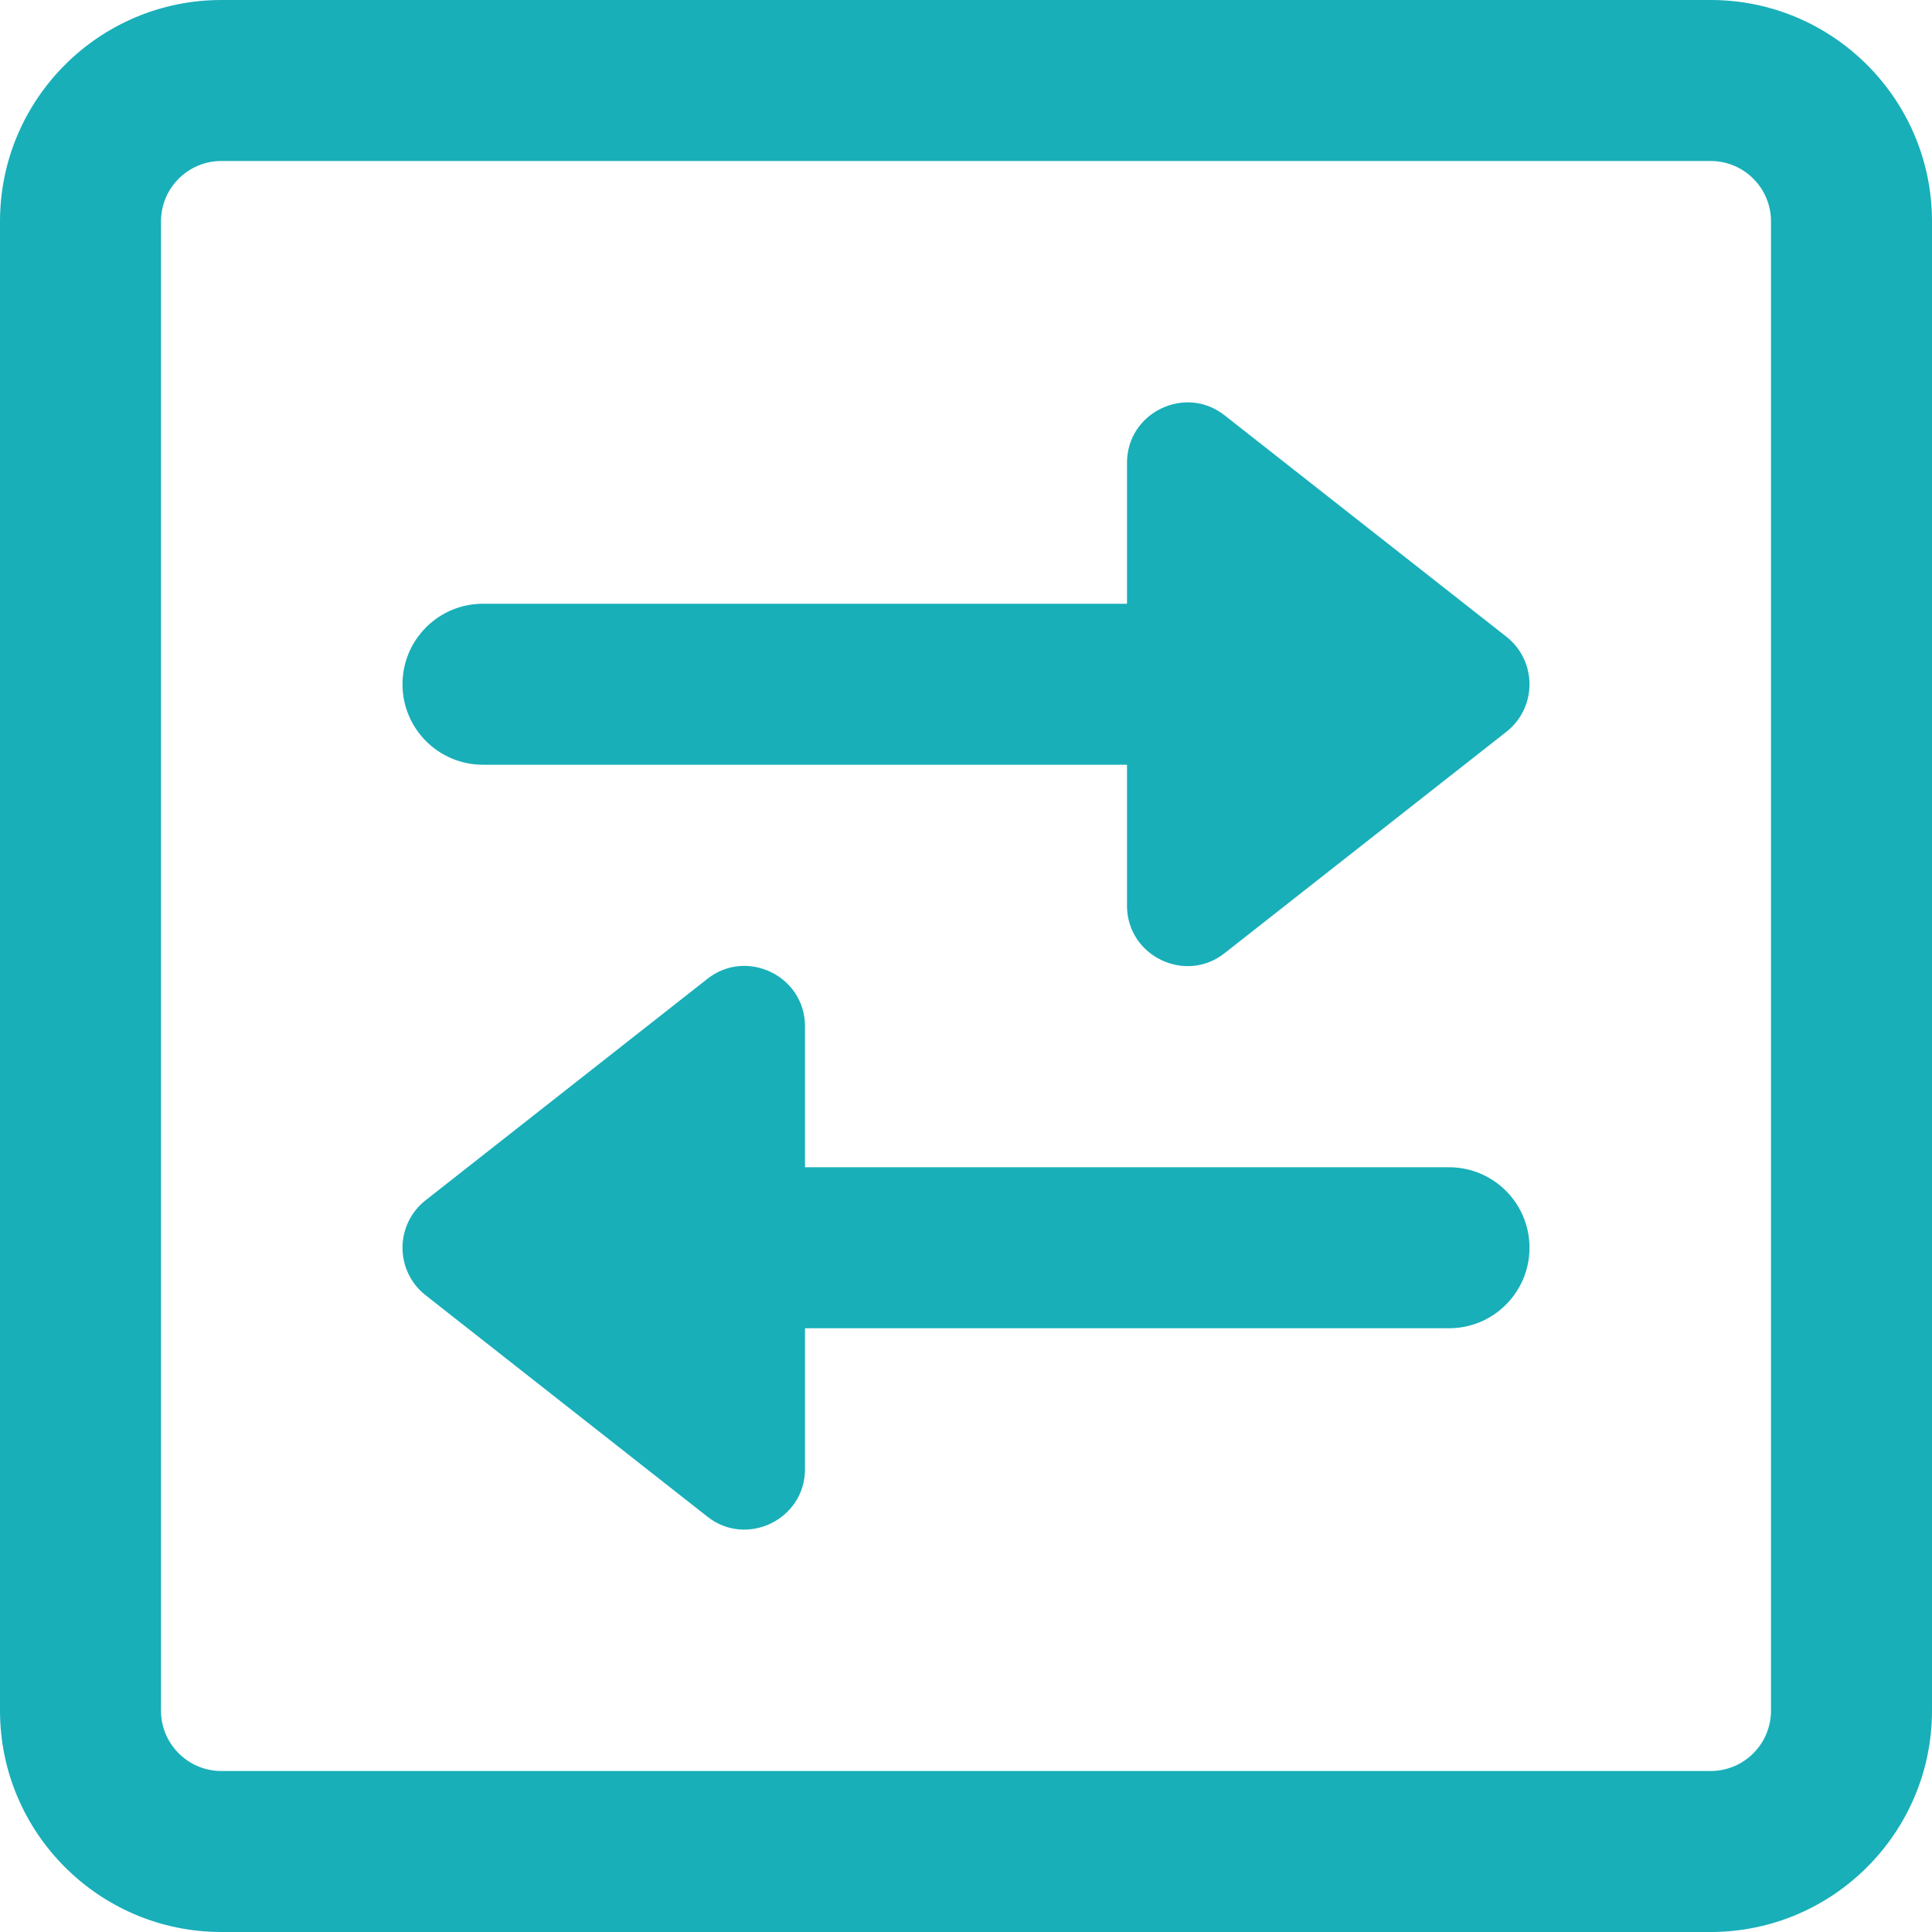 <svg width="42" height="42" viewBox="0 0 42 42" fill="none" xmlns="http://www.w3.org/2000/svg">
<path d="M37.188 38.5C37.912 38.5 38.5 37.912 38.5 37.188V4.812C38.5 4.088 37.912 3.5 37.188 3.5H4.812C4.088 3.5 3.5 4.088 3.5 4.812V37.188C3.5 37.912 4.088 38.5 4.812 38.5H37.188ZM37.188 42H4.812C2.158 42 0 39.842 0 37.188V4.812C0 2.158 2.158 0 4.812 0H37.188C39.842 0 42 2.158 42 4.812V37.188C42 39.842 39.842 42 37.188 42Z" fill="#18afb9"/>
<path d="M32.748 13.842L26.623 9.03C25.77 8.354 24.5 8.965 24.5 10.062V13.125H10.5C9.532 13.125 8.75 13.909 8.75 14.875C8.75 15.841 9.532 16.625 10.5 16.625H24.5V19.688C24.5 20.787 25.774 21.395 26.623 20.72L32.748 15.908C33.066 15.659 33.25 15.277 33.25 14.875C33.25 14.473 33.066 14.091 32.748 13.842Z" fill="#18afb9"/>
<path d="M31.5 25.375H17.5V22.312C17.5 21.215 16.23 20.605 15.377 21.28L9.252 26.093C8.934 26.341 8.75 26.723 8.75 27.125C8.75 27.527 8.934 27.909 9.252 28.157L15.377 32.97C16.226 33.645 17.5 33.036 17.5 31.938V28.875H31.5C32.468 28.875 33.25 28.091 33.25 27.125C33.25 26.159 32.468 25.375 31.5 25.375Z" fill="#18afb9"/>
</svg>
